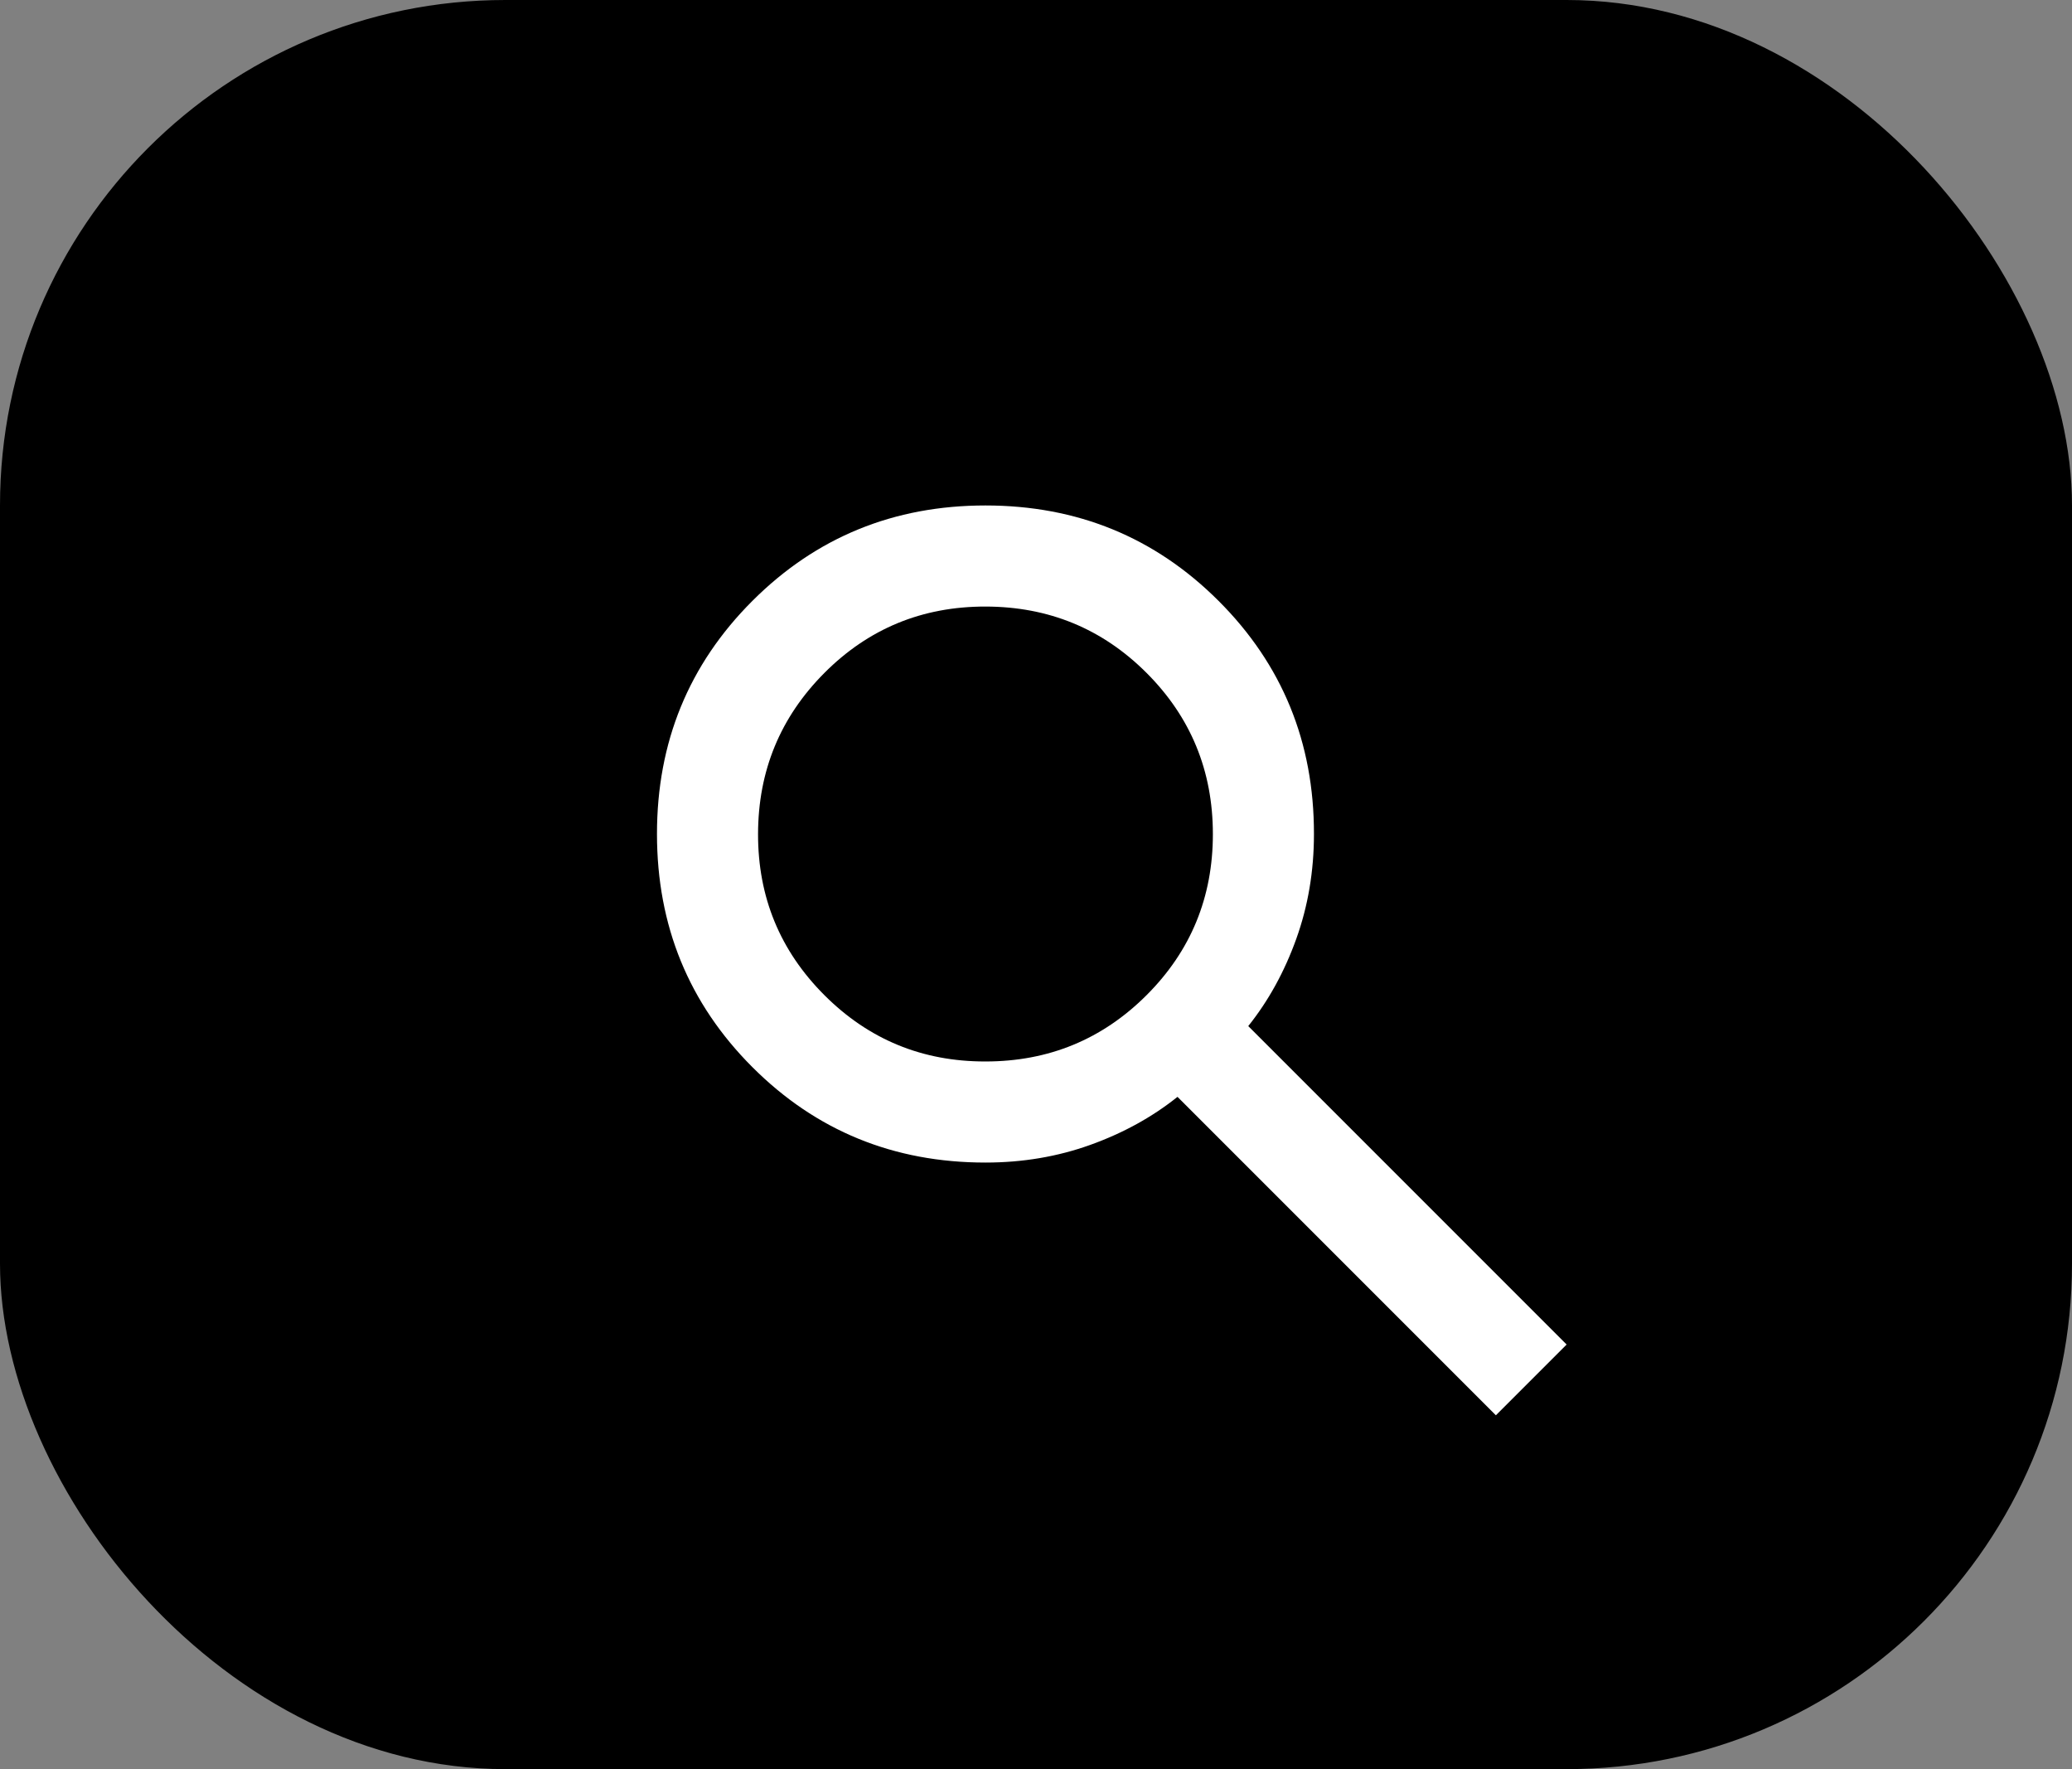 <svg width="82" height="70" viewBox="0 0 82 70" fill="none" xmlns="http://www.w3.org/2000/svg">
<rect x="0" y="0" width="82" height="70" fill="#808080" stroke="none"/>
<rect width="82" height="70" rx="20" fill="black"/>
<path d="M59.2 56L46.6 43.4C45.6 44.2 44.45 44.833 43.15 45.3C41.85 45.767 40.467 46 39 46C35.367 46 32.292 44.741 29.776 42.224C27.26 39.707 26.001 36.632 26 33C25.999 29.368 27.257 26.293 29.776 23.776C32.295 21.259 35.369 20 39 20C42.631 20 45.706 21.259 48.226 23.776C50.746 26.293 52.004 29.368 52 33C52 34.467 51.767 35.85 51.3 37.15C50.833 38.45 50.2 39.6 49.4 40.6L62 53.2L59.2 56ZM39 42C41.5 42 43.625 41.125 45.376 39.376C47.127 37.627 48.001 35.501 48 33C47.999 30.499 47.124 28.374 45.376 26.626C43.628 24.878 41.503 24.003 39 24C36.497 23.997 34.373 24.873 32.626 26.626C30.879 28.379 30.004 30.504 30 33C29.996 35.496 30.871 37.621 32.626 39.376C34.381 41.131 36.505 42.005 39 42Z" fill="white"/>
</svg>

